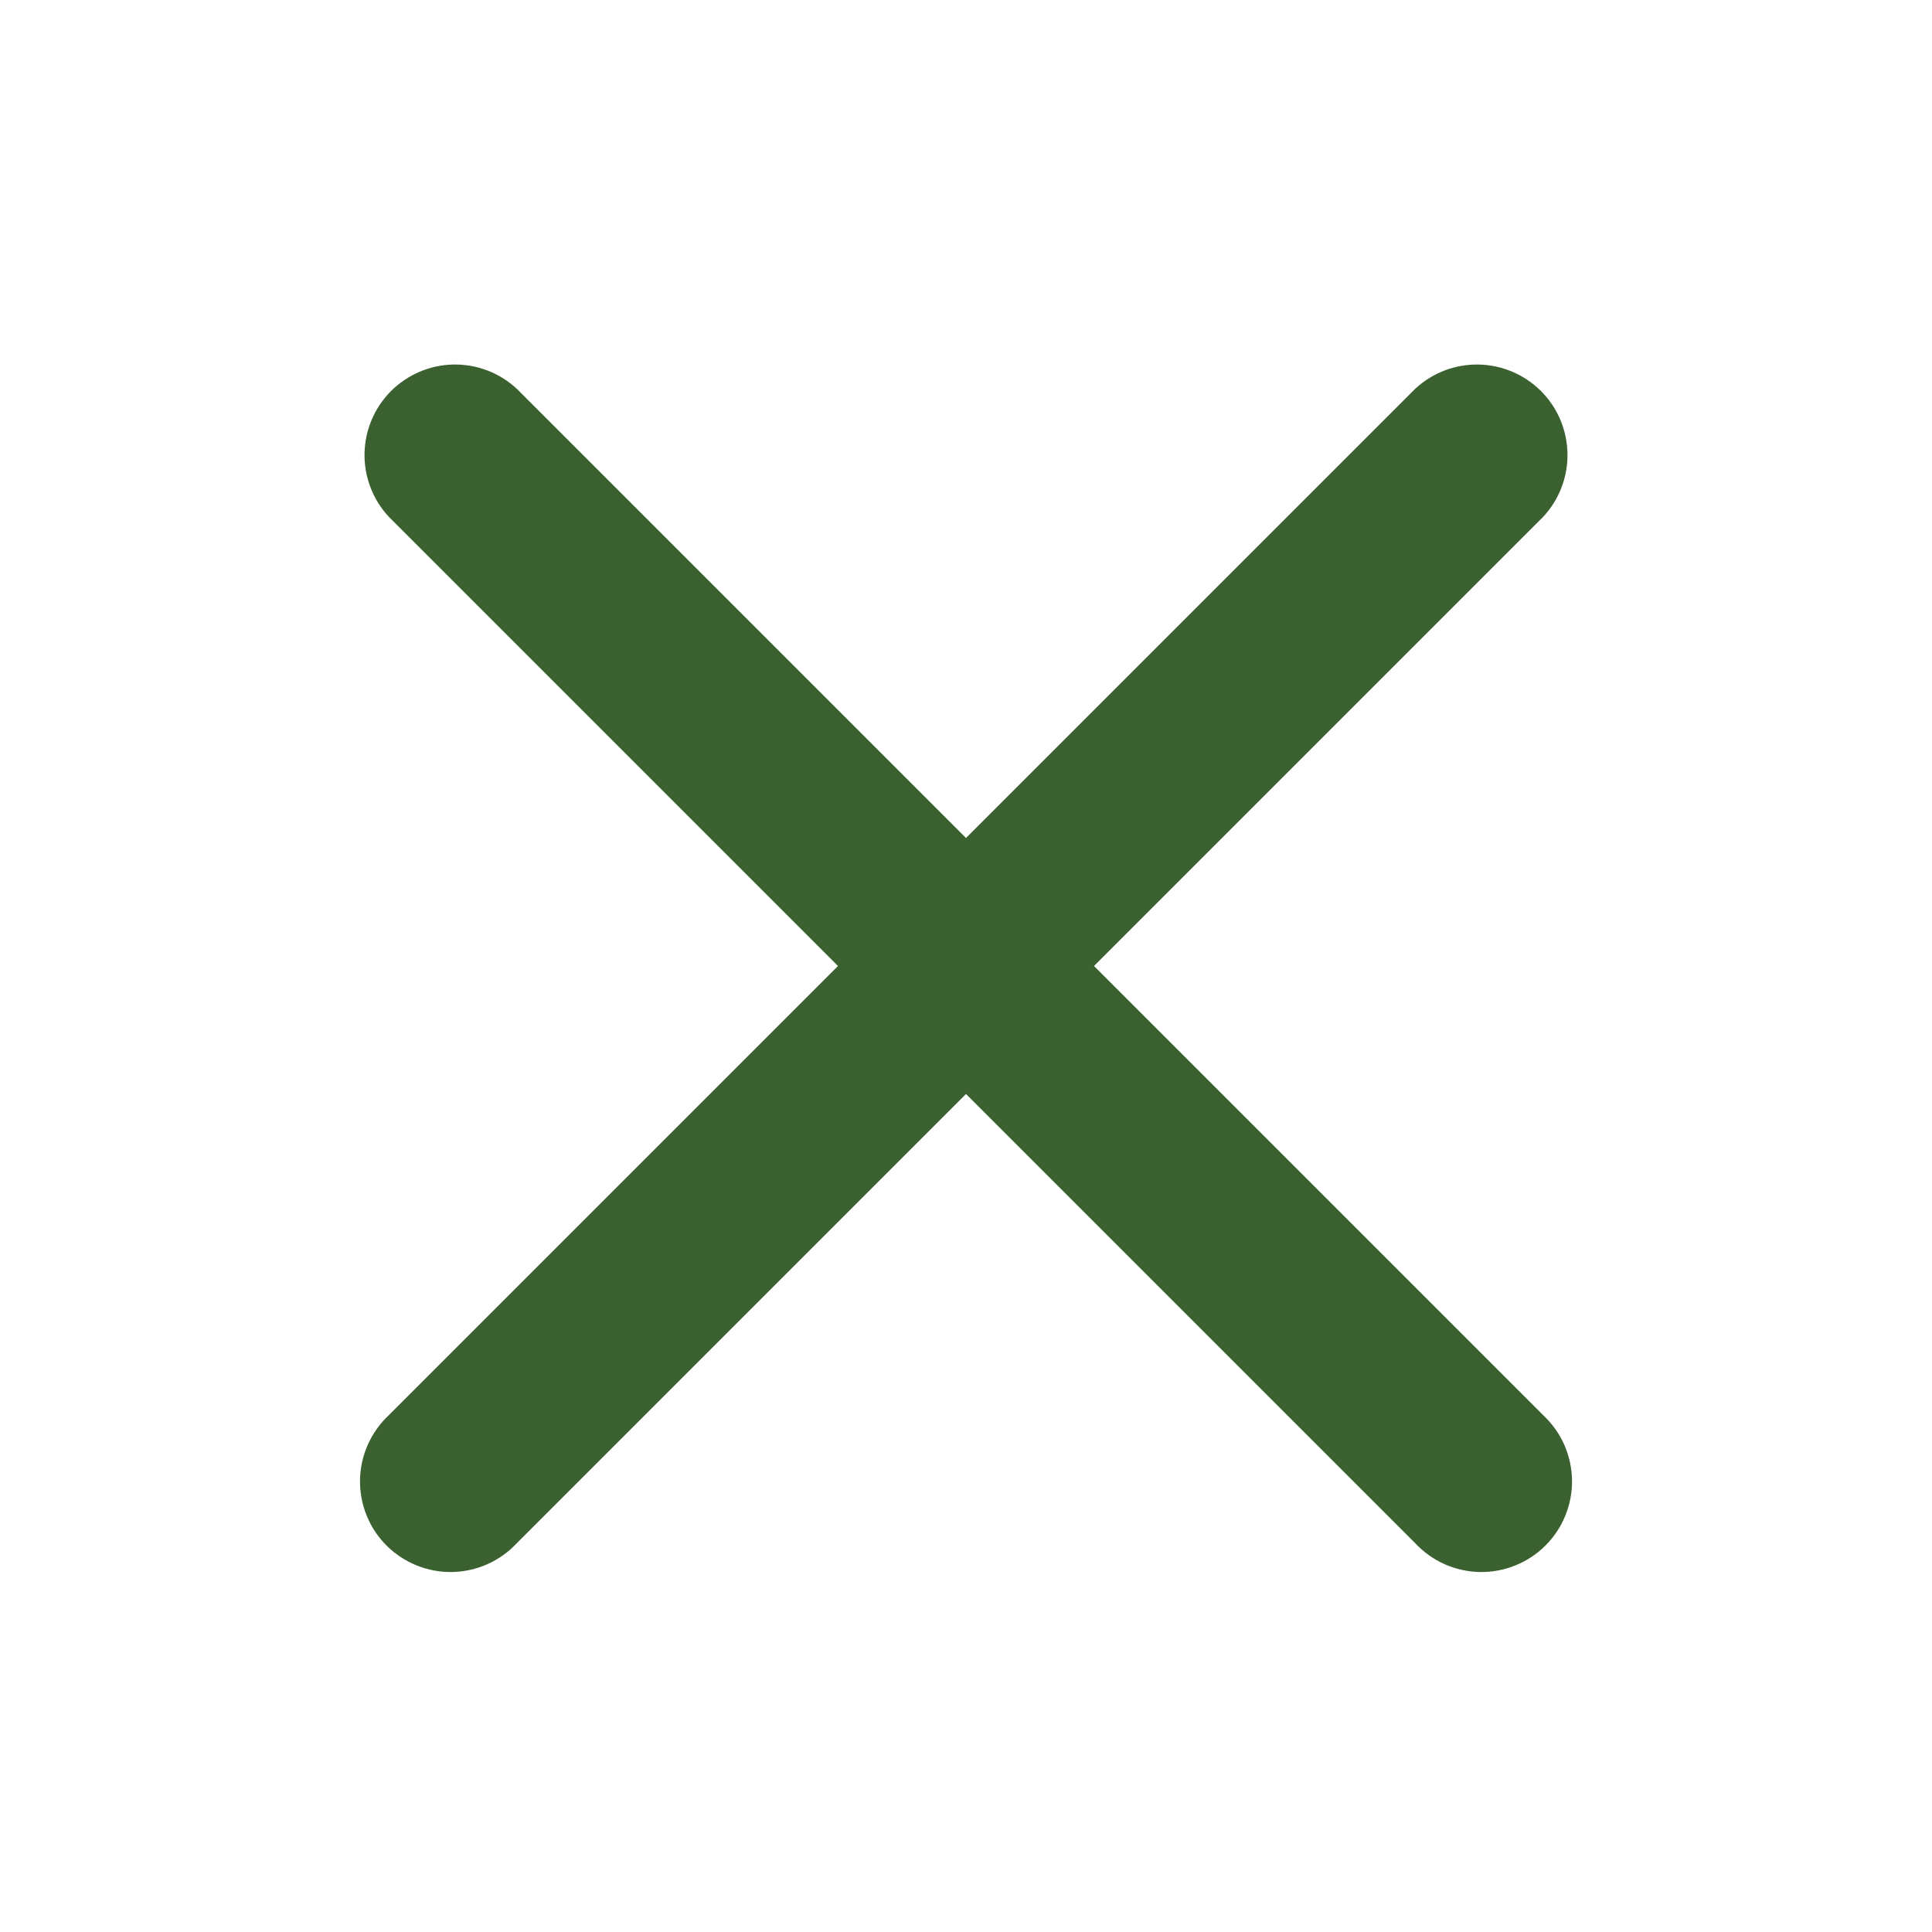 <svg width="40" height="40" viewBox="0 0 40 40" fill="none" xmlns="http://www.w3.org/2000/svg">
<path fill-rule="evenodd" clip-rule="evenodd" d="M10.7 8.05C10.345 7.719 9.874 7.539 9.389 7.547C8.903 7.556 8.44 7.753 8.096 8.096C7.752 8.44 7.556 8.903 7.547 9.389C7.539 9.875 7.719 10.345 8.05 10.7L17.35 20L8.05 29.3C7.866 29.472 7.718 29.679 7.616 29.909C7.513 30.139 7.458 30.387 7.454 30.639C7.449 30.891 7.495 31.141 7.59 31.374C7.684 31.608 7.824 31.82 8.002 31.998C8.18 32.176 8.393 32.316 8.626 32.41C8.859 32.505 9.11 32.551 9.361 32.547C9.613 32.542 9.861 32.487 10.091 32.385C10.321 32.282 10.528 32.134 10.7 31.95L20 22.65L29.3 31.95C29.472 32.134 29.679 32.282 29.909 32.385C30.139 32.487 30.387 32.542 30.639 32.547C30.89 32.551 31.14 32.505 31.374 32.41C31.608 32.316 31.82 32.176 31.998 31.998C32.176 31.82 32.316 31.608 32.41 31.374C32.505 31.141 32.551 30.891 32.547 30.639C32.542 30.387 32.487 30.139 32.385 29.909C32.282 29.679 32.134 29.472 31.95 29.3L22.65 20L31.95 10.7C32.281 10.345 32.462 9.875 32.453 9.389C32.444 8.903 32.248 8.44 31.904 8.096C31.561 7.753 31.097 7.556 30.611 7.547C30.126 7.539 29.655 7.719 29.3 8.05L20 17.35L10.7 8.05Z" fill="#3A612F"/>
</svg>
